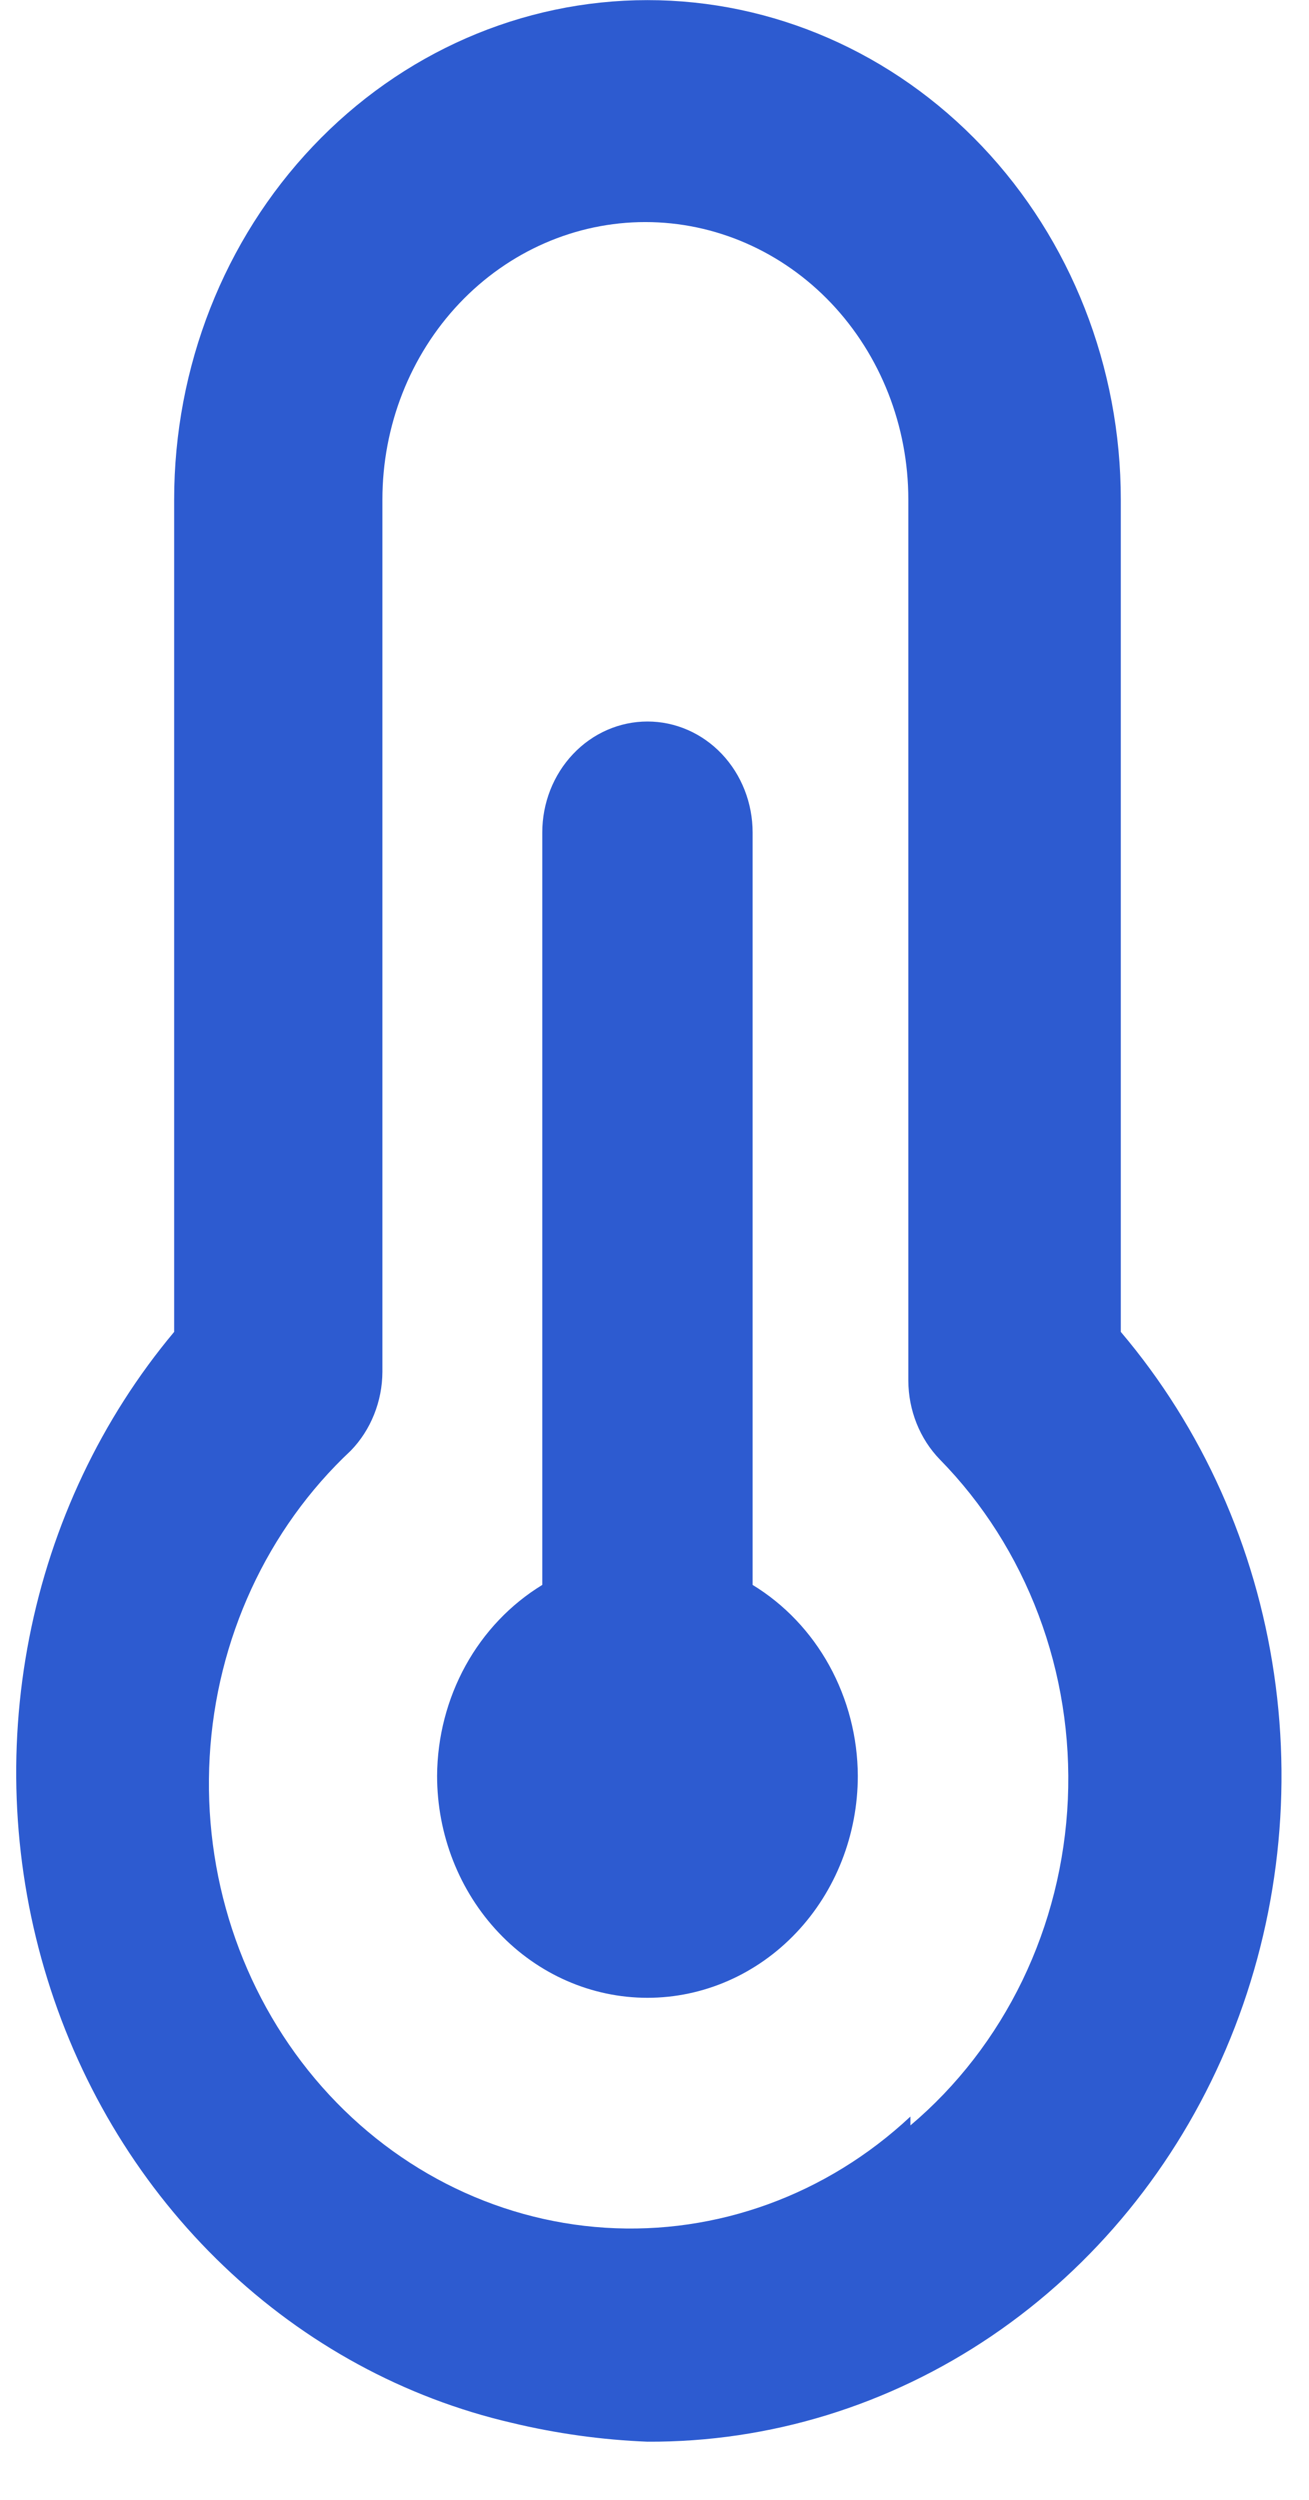 <svg width="22" height="42" viewBox="0 0 22 42" fill="none" xmlns="http://www.w3.org/2000/svg">
<path d="M12.649 26.628V13.986C12.649 13.492 12.463 13.018 12.132 12.668C11.8 12.318 11.351 12.122 10.882 12.122C10.413 12.122 9.963 12.318 9.632 12.668C9.3 13.018 9.114 13.492 9.114 13.986V26.628C8.58 26.954 8.135 27.421 7.825 27.983C7.515 28.546 7.35 29.184 7.346 29.835C7.346 30.824 7.719 31.773 8.382 32.472C9.045 33.172 9.944 33.565 10.882 33.565C11.819 33.565 12.719 33.172 13.382 32.472C14.045 31.773 14.417 30.824 14.417 29.835C14.414 29.184 14.248 28.546 13.938 27.983C13.628 27.421 13.184 26.954 12.649 26.628ZM18.837 22.377V8.393C18.837 6.167 17.999 4.033 16.507 2.46C15.015 0.886 12.992 0.002 10.882 0.002C8.772 0.002 6.748 0.886 5.257 2.46C3.765 4.033 2.927 6.167 2.927 8.393V22.377C1.705 23.837 0.865 25.609 0.492 27.516C0.118 29.424 0.223 31.401 0.797 33.252C1.37 35.104 2.391 36.765 3.76 38.072C5.129 39.38 6.798 40.288 8.601 40.706C9.35 40.886 10.114 40.992 10.882 41.023C12.934 41.033 14.944 40.415 16.67 39.244C18.395 38.073 19.762 36.4 20.604 34.426C21.446 32.453 21.727 30.264 21.413 28.125C21.1 25.987 20.205 23.99 18.837 22.377ZM15.301 35.56C13.895 36.875 12.05 37.547 10.174 37.428C8.297 37.309 6.543 36.409 5.295 34.926C4.048 33.442 3.411 31.497 3.524 29.517C3.636 27.538 4.49 25.688 5.896 24.372C6.064 24.199 6.196 23.993 6.287 23.766C6.378 23.539 6.426 23.295 6.427 23.048V8.393C6.427 7.156 6.892 5.971 7.721 5.096C8.55 4.222 9.674 3.731 10.846 3.731C12.018 3.731 13.143 4.222 13.972 5.096C14.8 5.971 15.266 7.156 15.266 8.393V23.197C15.267 23.444 15.314 23.688 15.405 23.915C15.496 24.143 15.629 24.349 15.796 24.521C16.519 25.258 17.084 26.148 17.455 27.133C17.826 28.117 17.994 29.174 17.947 30.233C17.9 31.292 17.64 32.327 17.184 33.272C16.727 34.216 16.086 35.047 15.301 35.709V35.56Z" fill="#2D5BD0"/>
</svg>
